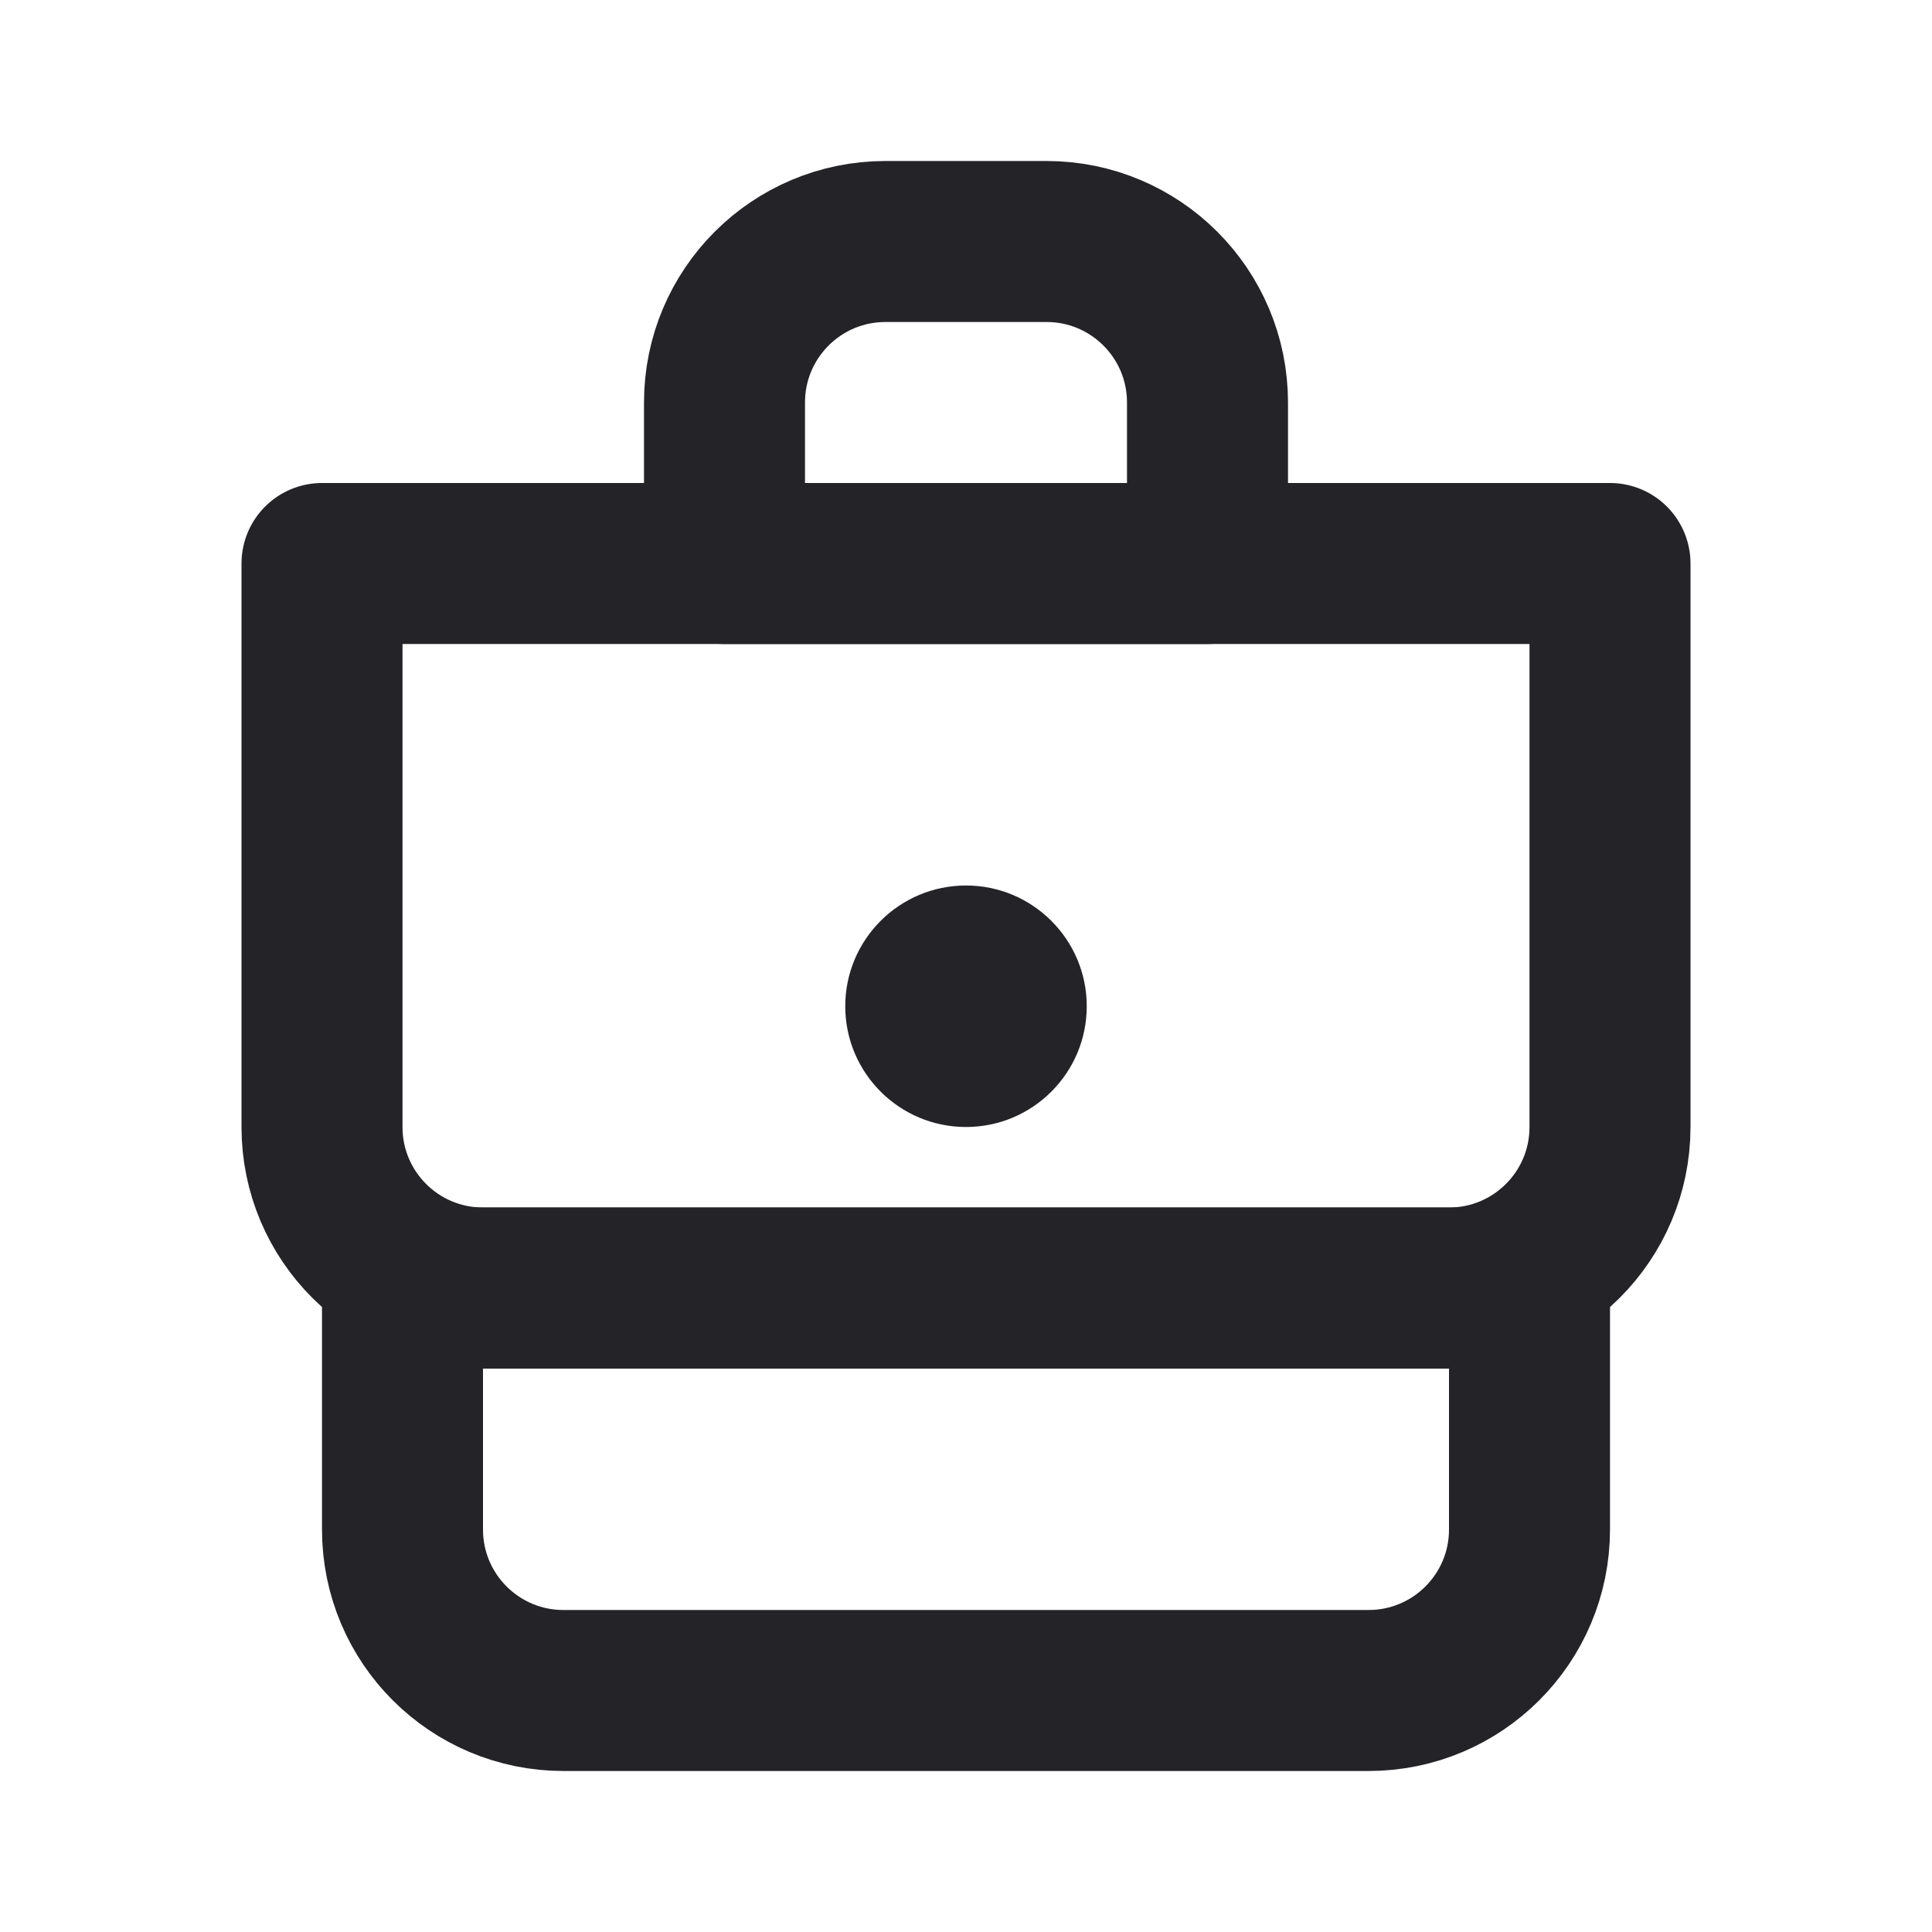 <svg width="24" height="24" viewBox="0 0 24 24" fill="none" xmlns="http://www.w3.org/2000/svg">
<path d="M5 16H19V19C19 20.105 18.105 21 17 21H7C5.895 21 5 20.105 5 19V16Z" stroke="#242328" stroke-width="2" stroke-linejoin="round"/>
<path d="M4 7H20V14C20 15.105 19.105 16 18 16H6C4.895 16 4 15.105 4 14V7Z" stroke="#242328" stroke-width="2" stroke-linejoin="round"/>
<path d="M10.5 12.5C10.5 11.672 11.172 11 12 11C12.828 11 13.5 11.672 13.5 12.5C13.5 13.328 12.828 14 12 14C11.172 14 10.5 13.328 10.5 12.5Z" fill="#242328"/>
<path d="M9 5C9 3.895 9.895 3 11 3H13C14.105 3 15 3.895 15 5V7H9V5Z" stroke="#242328" stroke-width="2" stroke-linejoin="round"/>
</svg>
